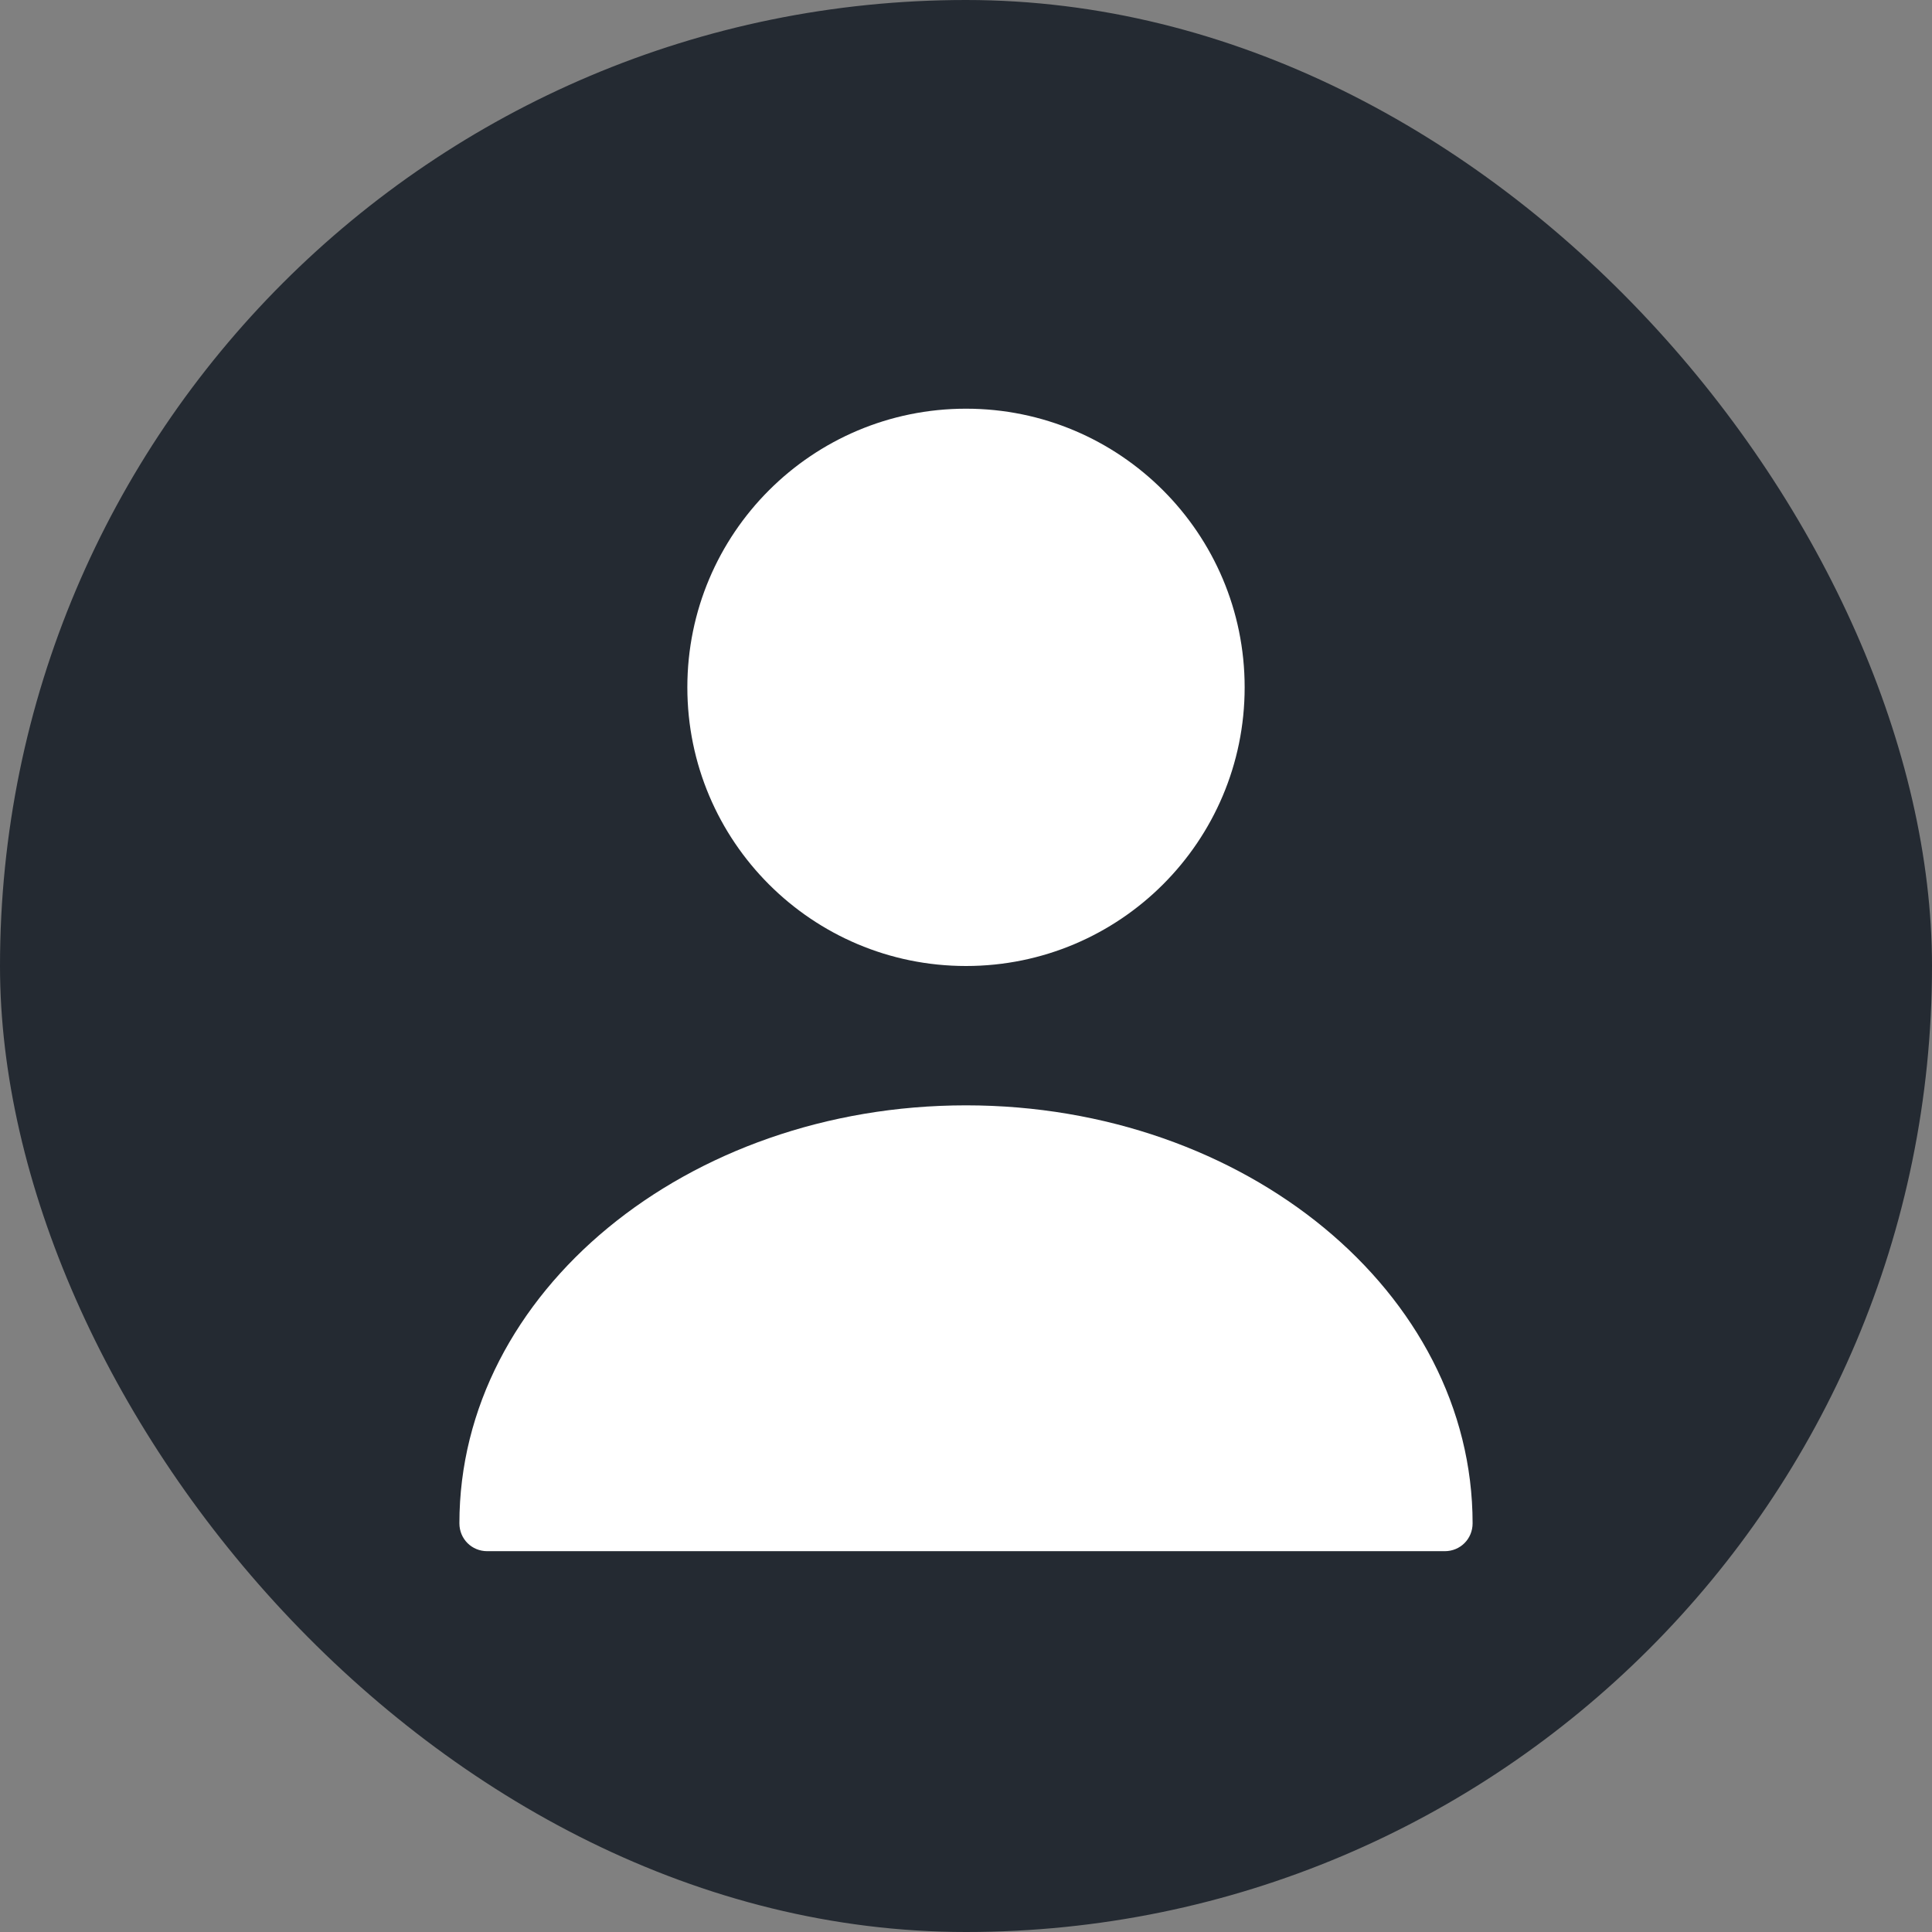 <svg width="65" height="65" viewBox="0 0 65 65" fill="none" xmlns="http://www.w3.org/2000/svg">
<rect x="0" y="0" width="65" height="65" fill="#808080" stroke="none"/>
<rect width="65" height="65" rx="32.5" fill="#242A32"/>
<path d="M32.5 32.5C37.678 32.5 41.875 28.303 41.875 23.125C41.875 17.947 37.678 13.75 32.5 13.75C27.322 13.75 23.125 17.947 23.125 23.125C23.125 28.303 27.322 32.5 32.5 32.5Z" fill="white"/>
<path d="M32.5 37.188C23.106 37.188 15.456 43.487 15.456 51.25C15.456 51.775 15.869 52.188 16.394 52.188H48.606C49.131 52.188 49.544 51.775 49.544 51.25C49.544 43.487 41.894 37.188 32.5 37.188Z" fill="white"/>
</svg>
